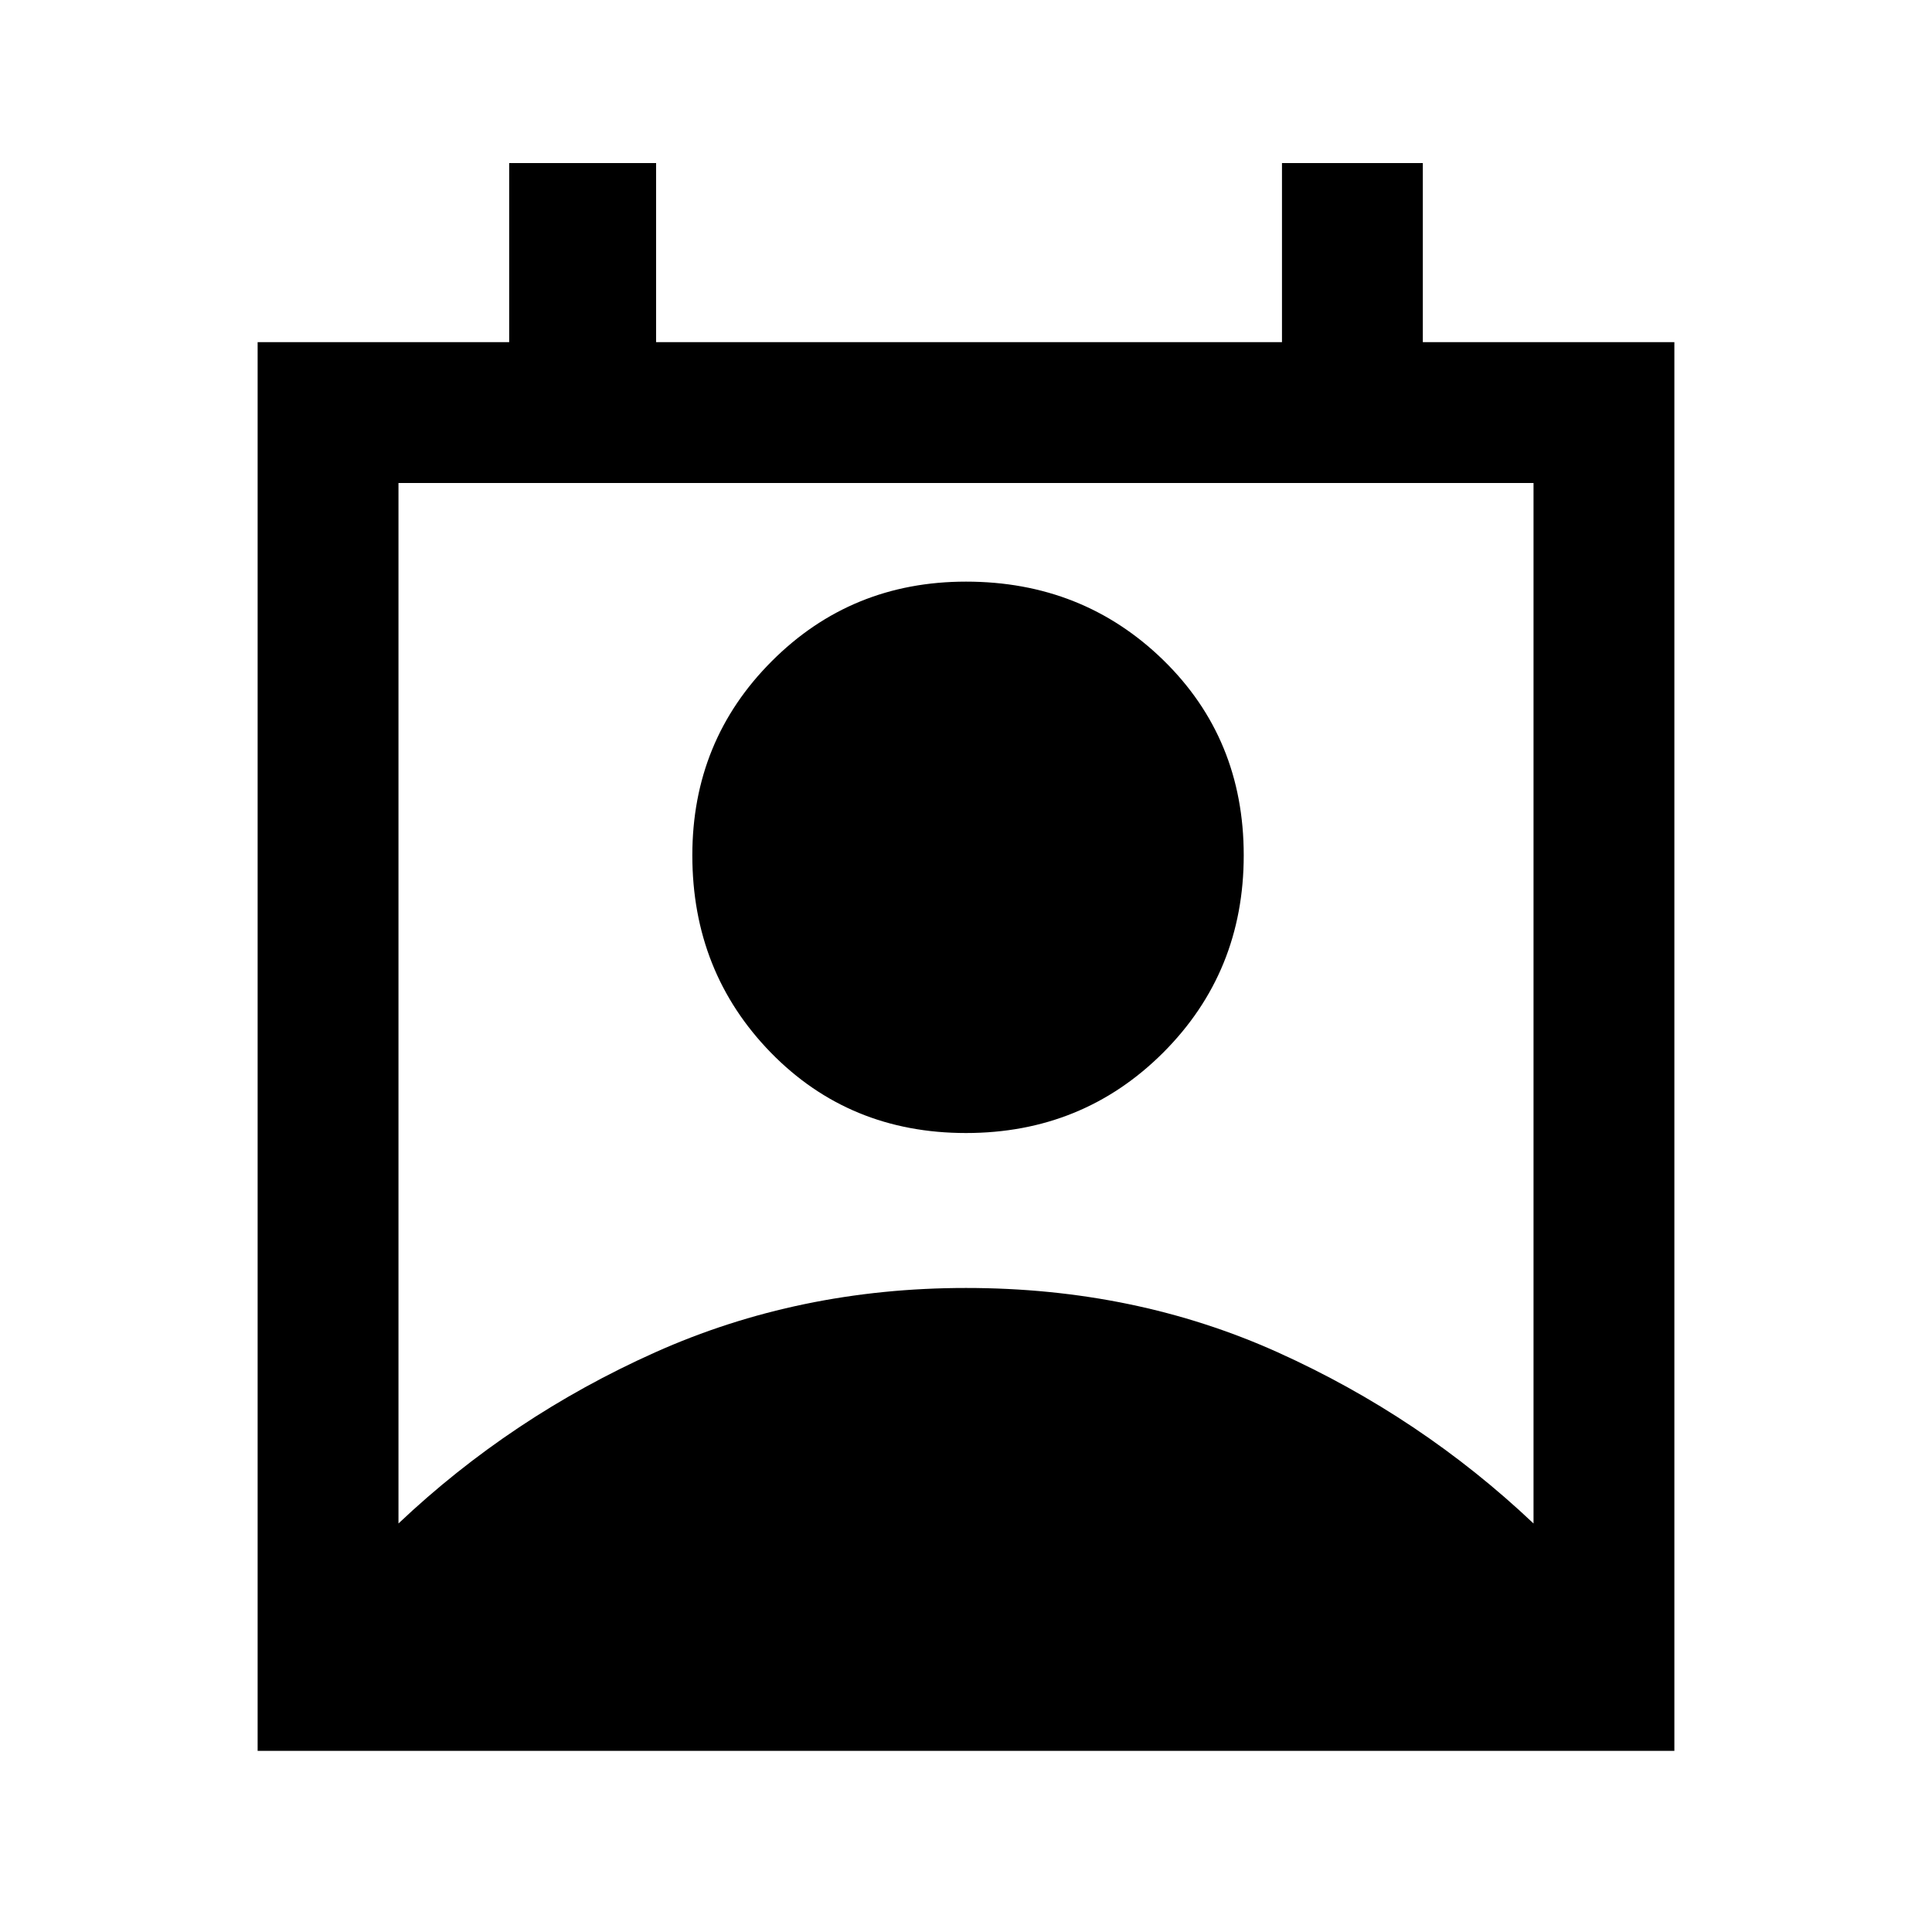 <svg xmlns="http://www.w3.org/2000/svg" height="20" width="20"><path d="M4.125 15.771Q5.292 14.667 6.781 14Q8.271 13.333 10 13.333Q11.75 13.333 13.229 14Q14.708 14.667 15.875 15.771V5H4.125ZM10 11.729Q8.792 11.729 7.979 10.896Q7.167 10.062 7.167 8.854Q7.167 7.667 7.99 6.844Q8.812 6.021 10 6.021Q11.208 6.021 12.042 6.833Q12.875 7.646 12.875 8.854Q12.875 10.062 12.042 10.896Q11.208 11.729 10 11.729ZM2.667 18.125V3.542H5.271V1.688H6.792V3.542H13.271V1.688H14.729V3.542H17.333V18.125Z"/></svg>